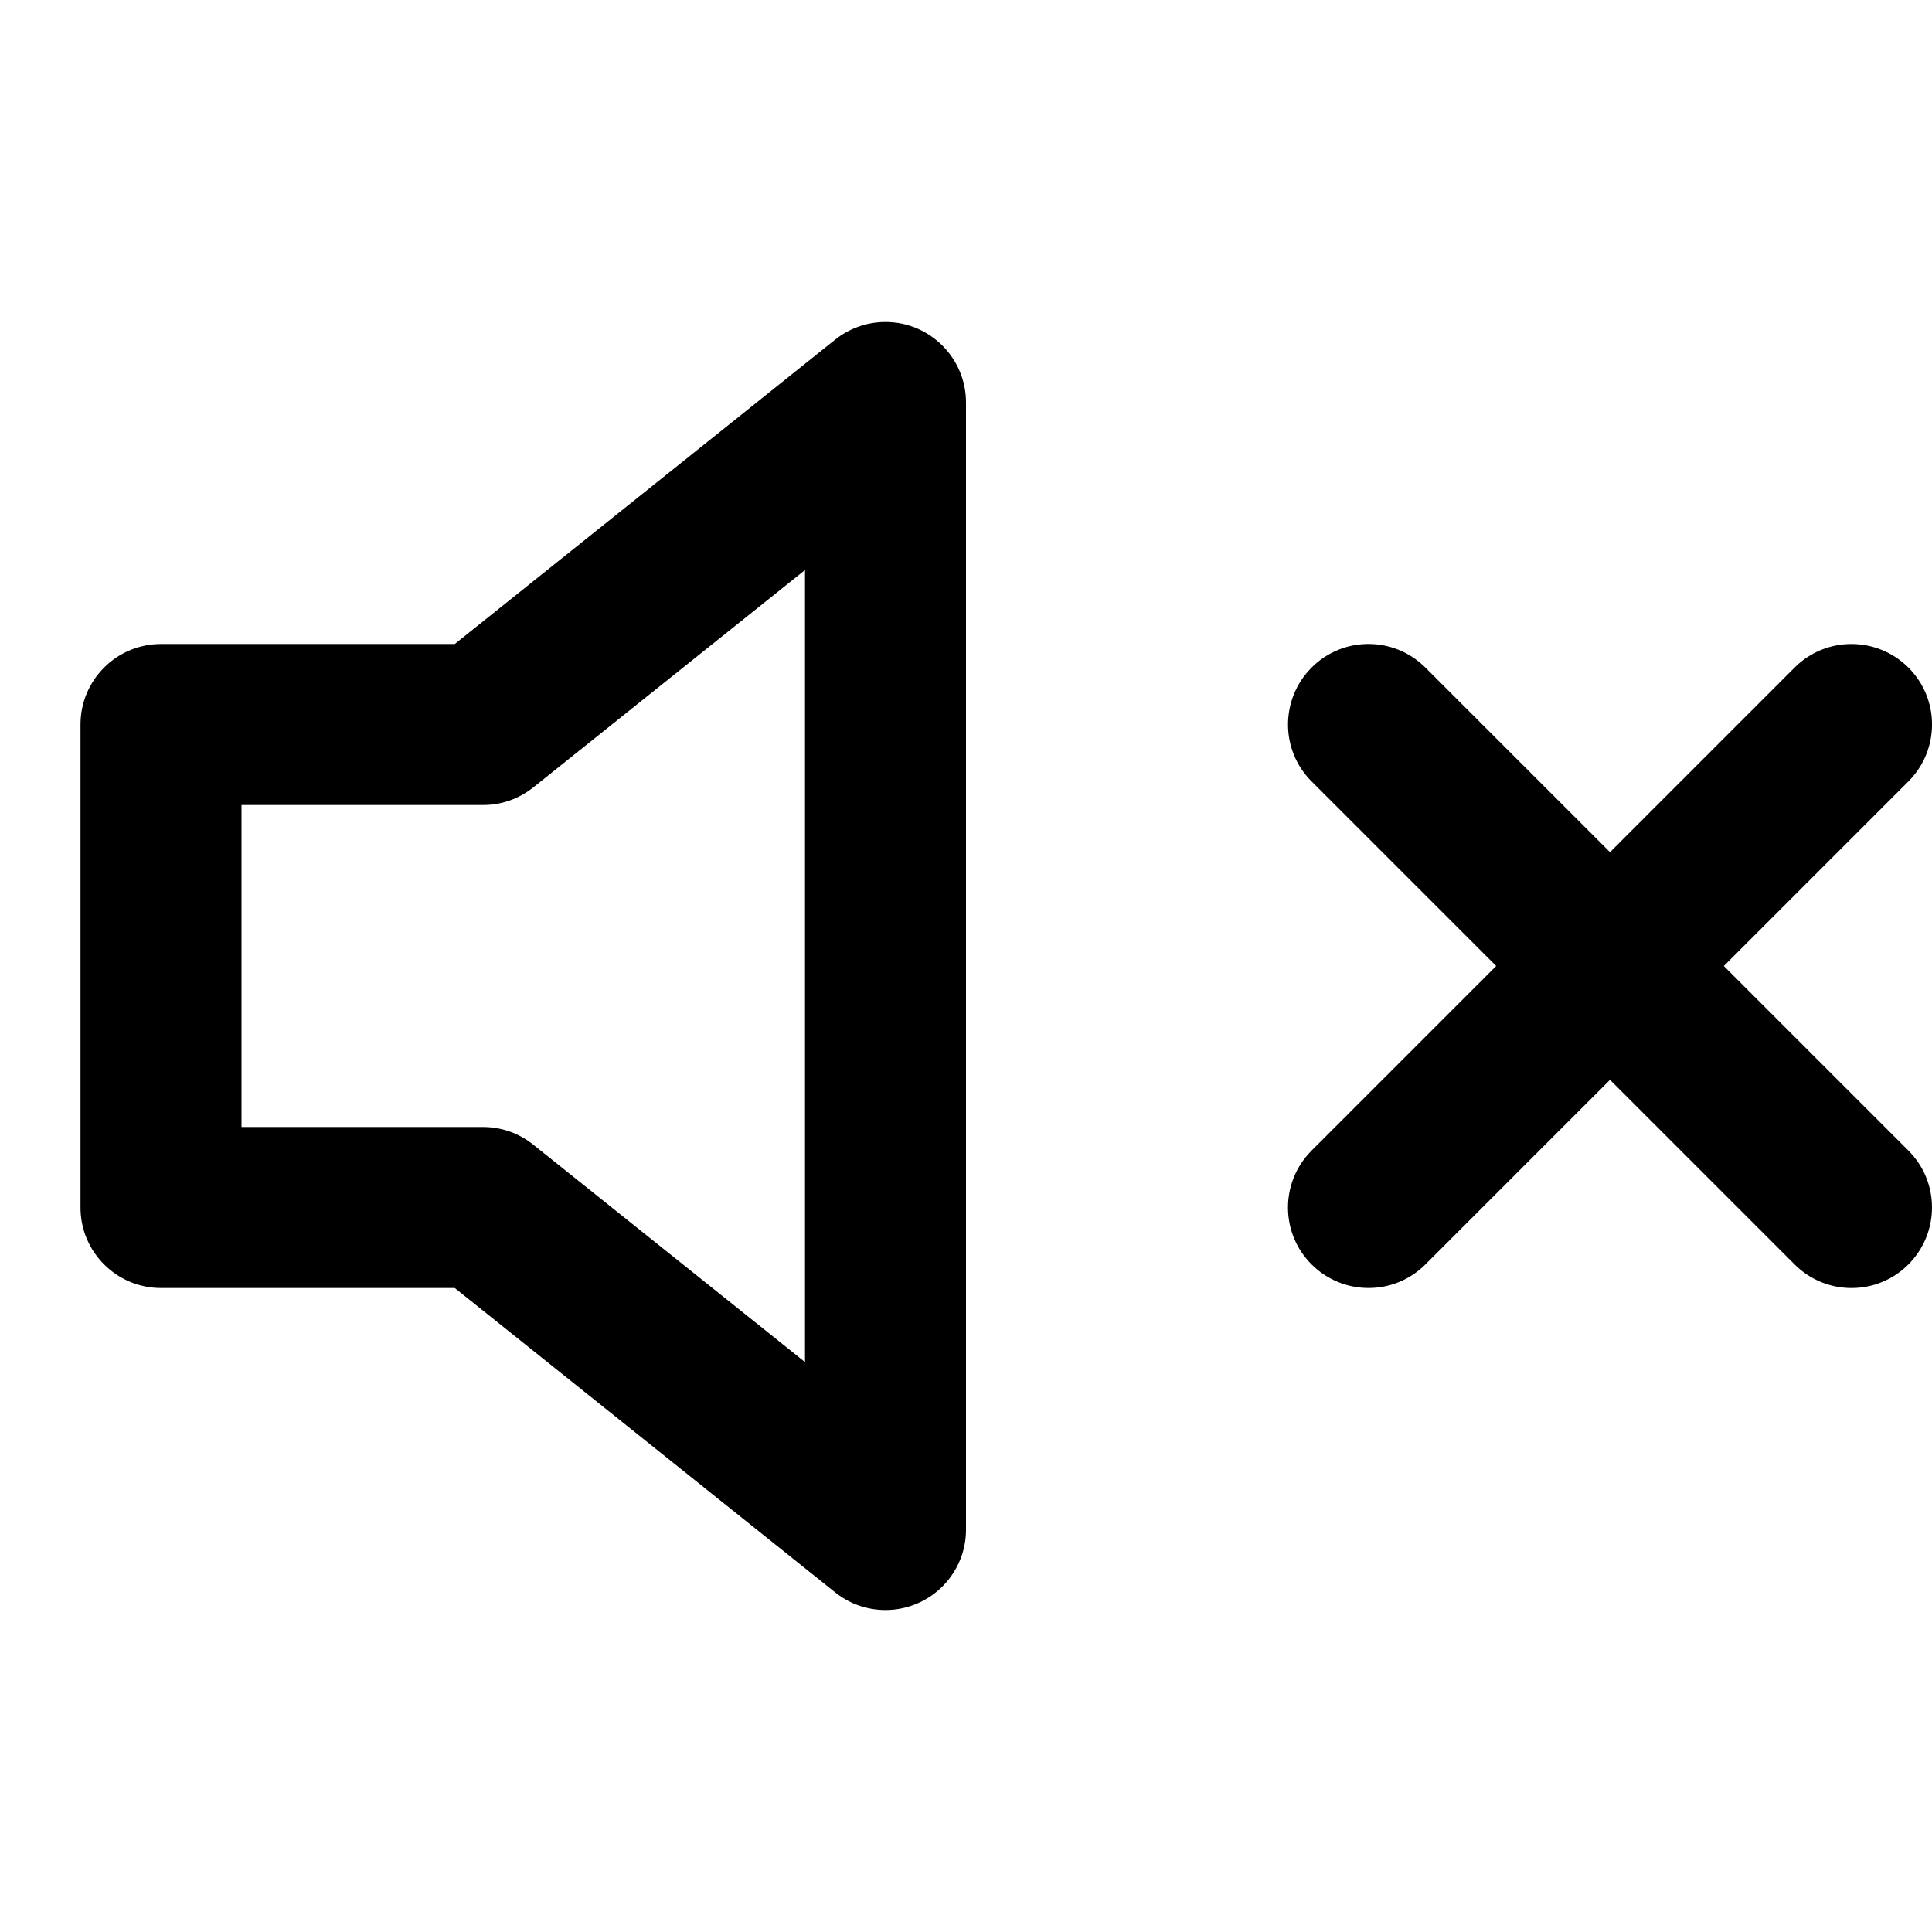 <!-- Generated by IcoMoon.io -->
<svg version="1.1" xmlns="http://www.w3.org/2000/svg" width="24" height="24" viewBox="0 0 24 24">
<path d="M10 7.081v9.839l-3.375-2.7c-0.17-0.137-0.388-0.22-0.625-0.22h-3v-4h3c0.218 0.001 0.439-0.071 0.625-0.219zM10.375 4.219l-4.726 3.781h-3.649c-0.552 0-1 0.448-1 1v6c0 0.552 0.448 1 1 1h3.649l4.726 3.781c0.431 0.345 1.061 0.275 1.406-0.156 0.148-0.185 0.22-0.407 0.219-0.625v-14c0-0.552-0.448-1-1-1-0.237 0-0.455 0.083-0.625 0.219zM16.293 9.707l2.293 2.293-2.293 2.293c-0.391 0.391-0.391 1.024 0 1.414s1.024 0.391 1.414 0l2.293-2.293 2.293 2.293c0.391 0.391 1.024 0.391 1.414 0s0.391-1.024 0-1.414l-2.293-2.293 2.293-2.293c0.391-0.391 0.391-1.024 0-1.414s-1.024-0.391-1.414 0l-2.293 2.293-2.293-2.293c-0.391-0.391-1.024-0.391-1.414 0s-0.391 1.024 0 1.414z"></path>
</svg>
